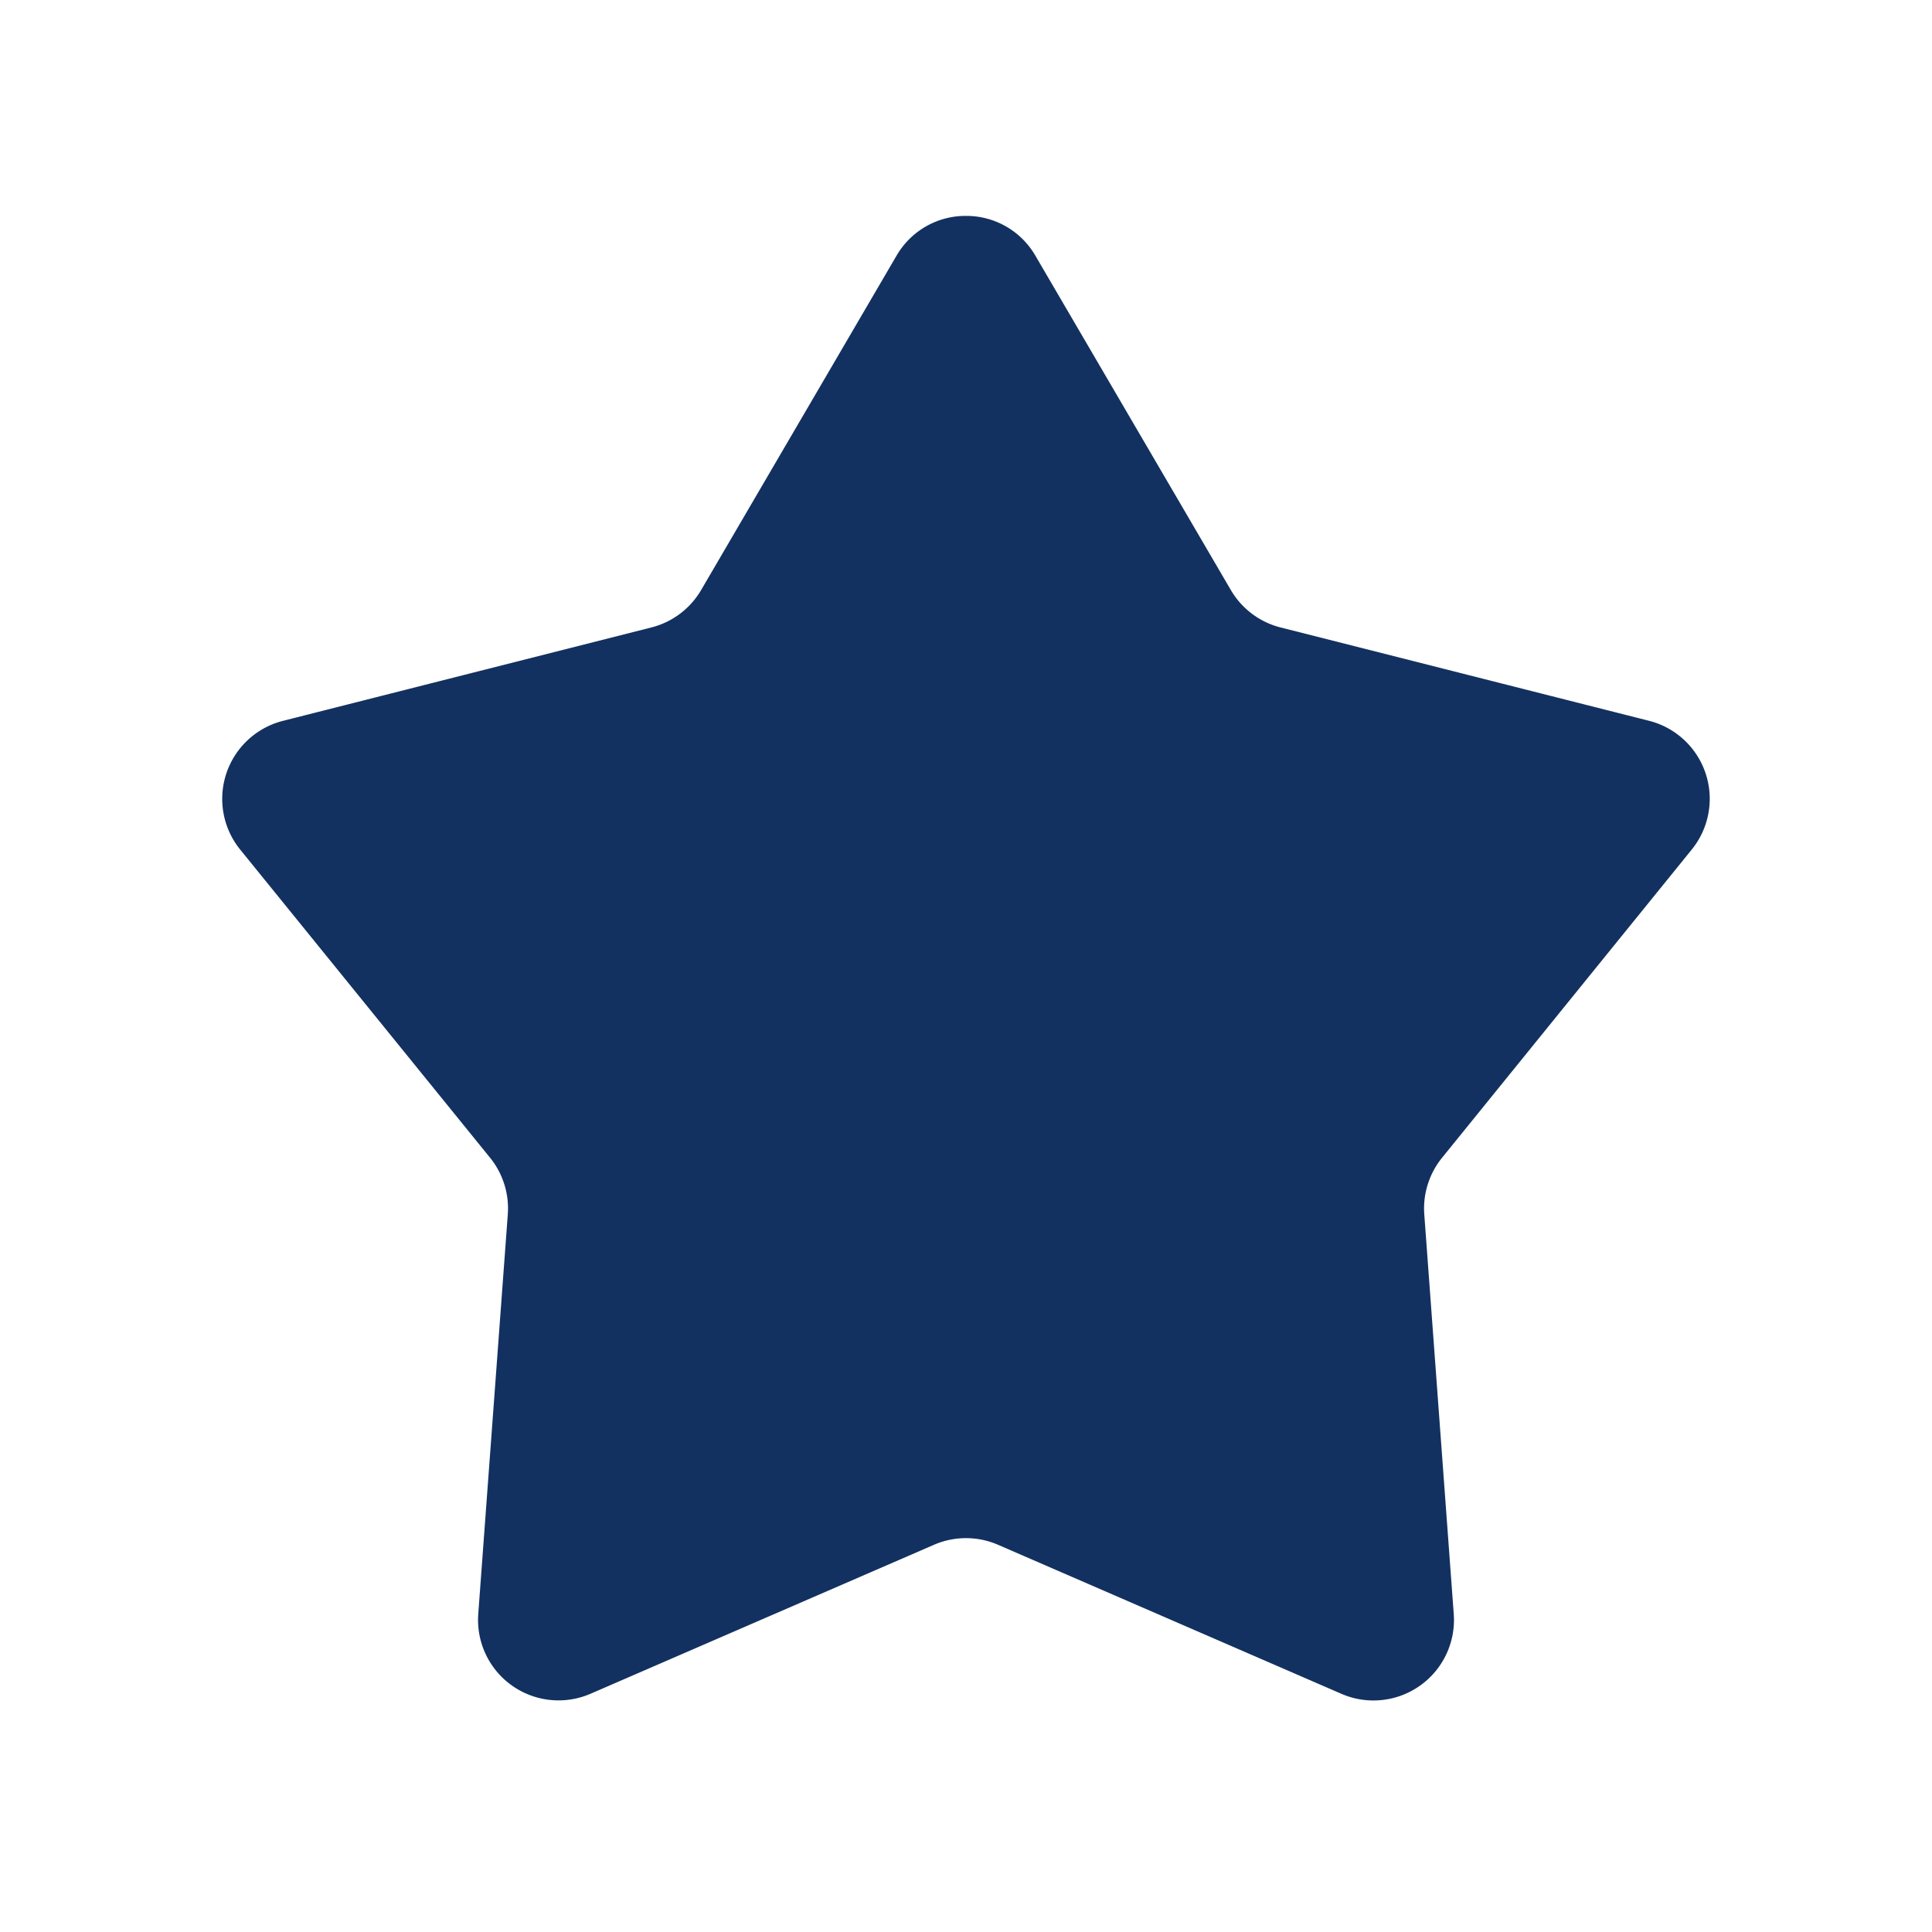 <svg xmlns="http://www.w3.org/2000/svg" width="24" height="24" viewBox="0 0 24 24">
    <path style="fill:none" d="M0 0h24v24H0z"/>
    <g style="fill:#123160">
        <path d="m4.939 18.424.366-4.965a1.993 1.993 0 0 0-.44-1.406L1.76 8.224 6.34 7.063c.516-.131.966-.47 1.235-.93L10 1.983l2.425 4.15c.269.46.719.799 1.235.93l4.579 1.161-3.103 3.829a1.993 1.993 0 0 0-.441 1.406l.366 4.965-4.264-1.852a1.989 1.989 0 0 0-1.593 0l-4.265 1.852z" style="stroke:none" transform="translate(2 1.7)"/>
        <path d="M10 3.965 8.438 6.638a3.018 3.018 0 0 1-1.852 1.394l-3.064.777 2.12 2.614a2.99 2.99 0 0 1 .66 2.11l-.244 3.315 2.747-1.193c.38-.165.782-.248 1.195-.248.413 0 .815.083 1.195.248l2.747 1.193-.244-3.315a2.99 2.99 0 0 1 .66-2.11l2.12-2.614-3.064-.777a3.018 3.018 0 0 1-1.852-1.394L10 3.965m0-2.983a.99.99 0 0 1 .863.496l2.426 4.15a1 1 0 0 0 .617.466l4.579 1.16a1 1 0 0 1 .53 1.6l-3.102 3.829a1 1 0 0 0-.22.703l.366 4.964a1 1 0 0 1-1.396.991l-4.265-1.851a1 1 0 0 0-.796 0L5.337 19.34a1 1 0 0 1-1.396-.99l.367-4.965a1 1 0 0 0-.22-.703L.983 8.853a1 1 0 0 1 .531-1.598l4.579-1.161a1 1 0 0 0 .617-.465l2.426-4.151A.99.99 0 0 1 10 .982z" style="fill:#123160;stroke:none" transform="translate(2 1.7)"/>
    </g>
</svg>
